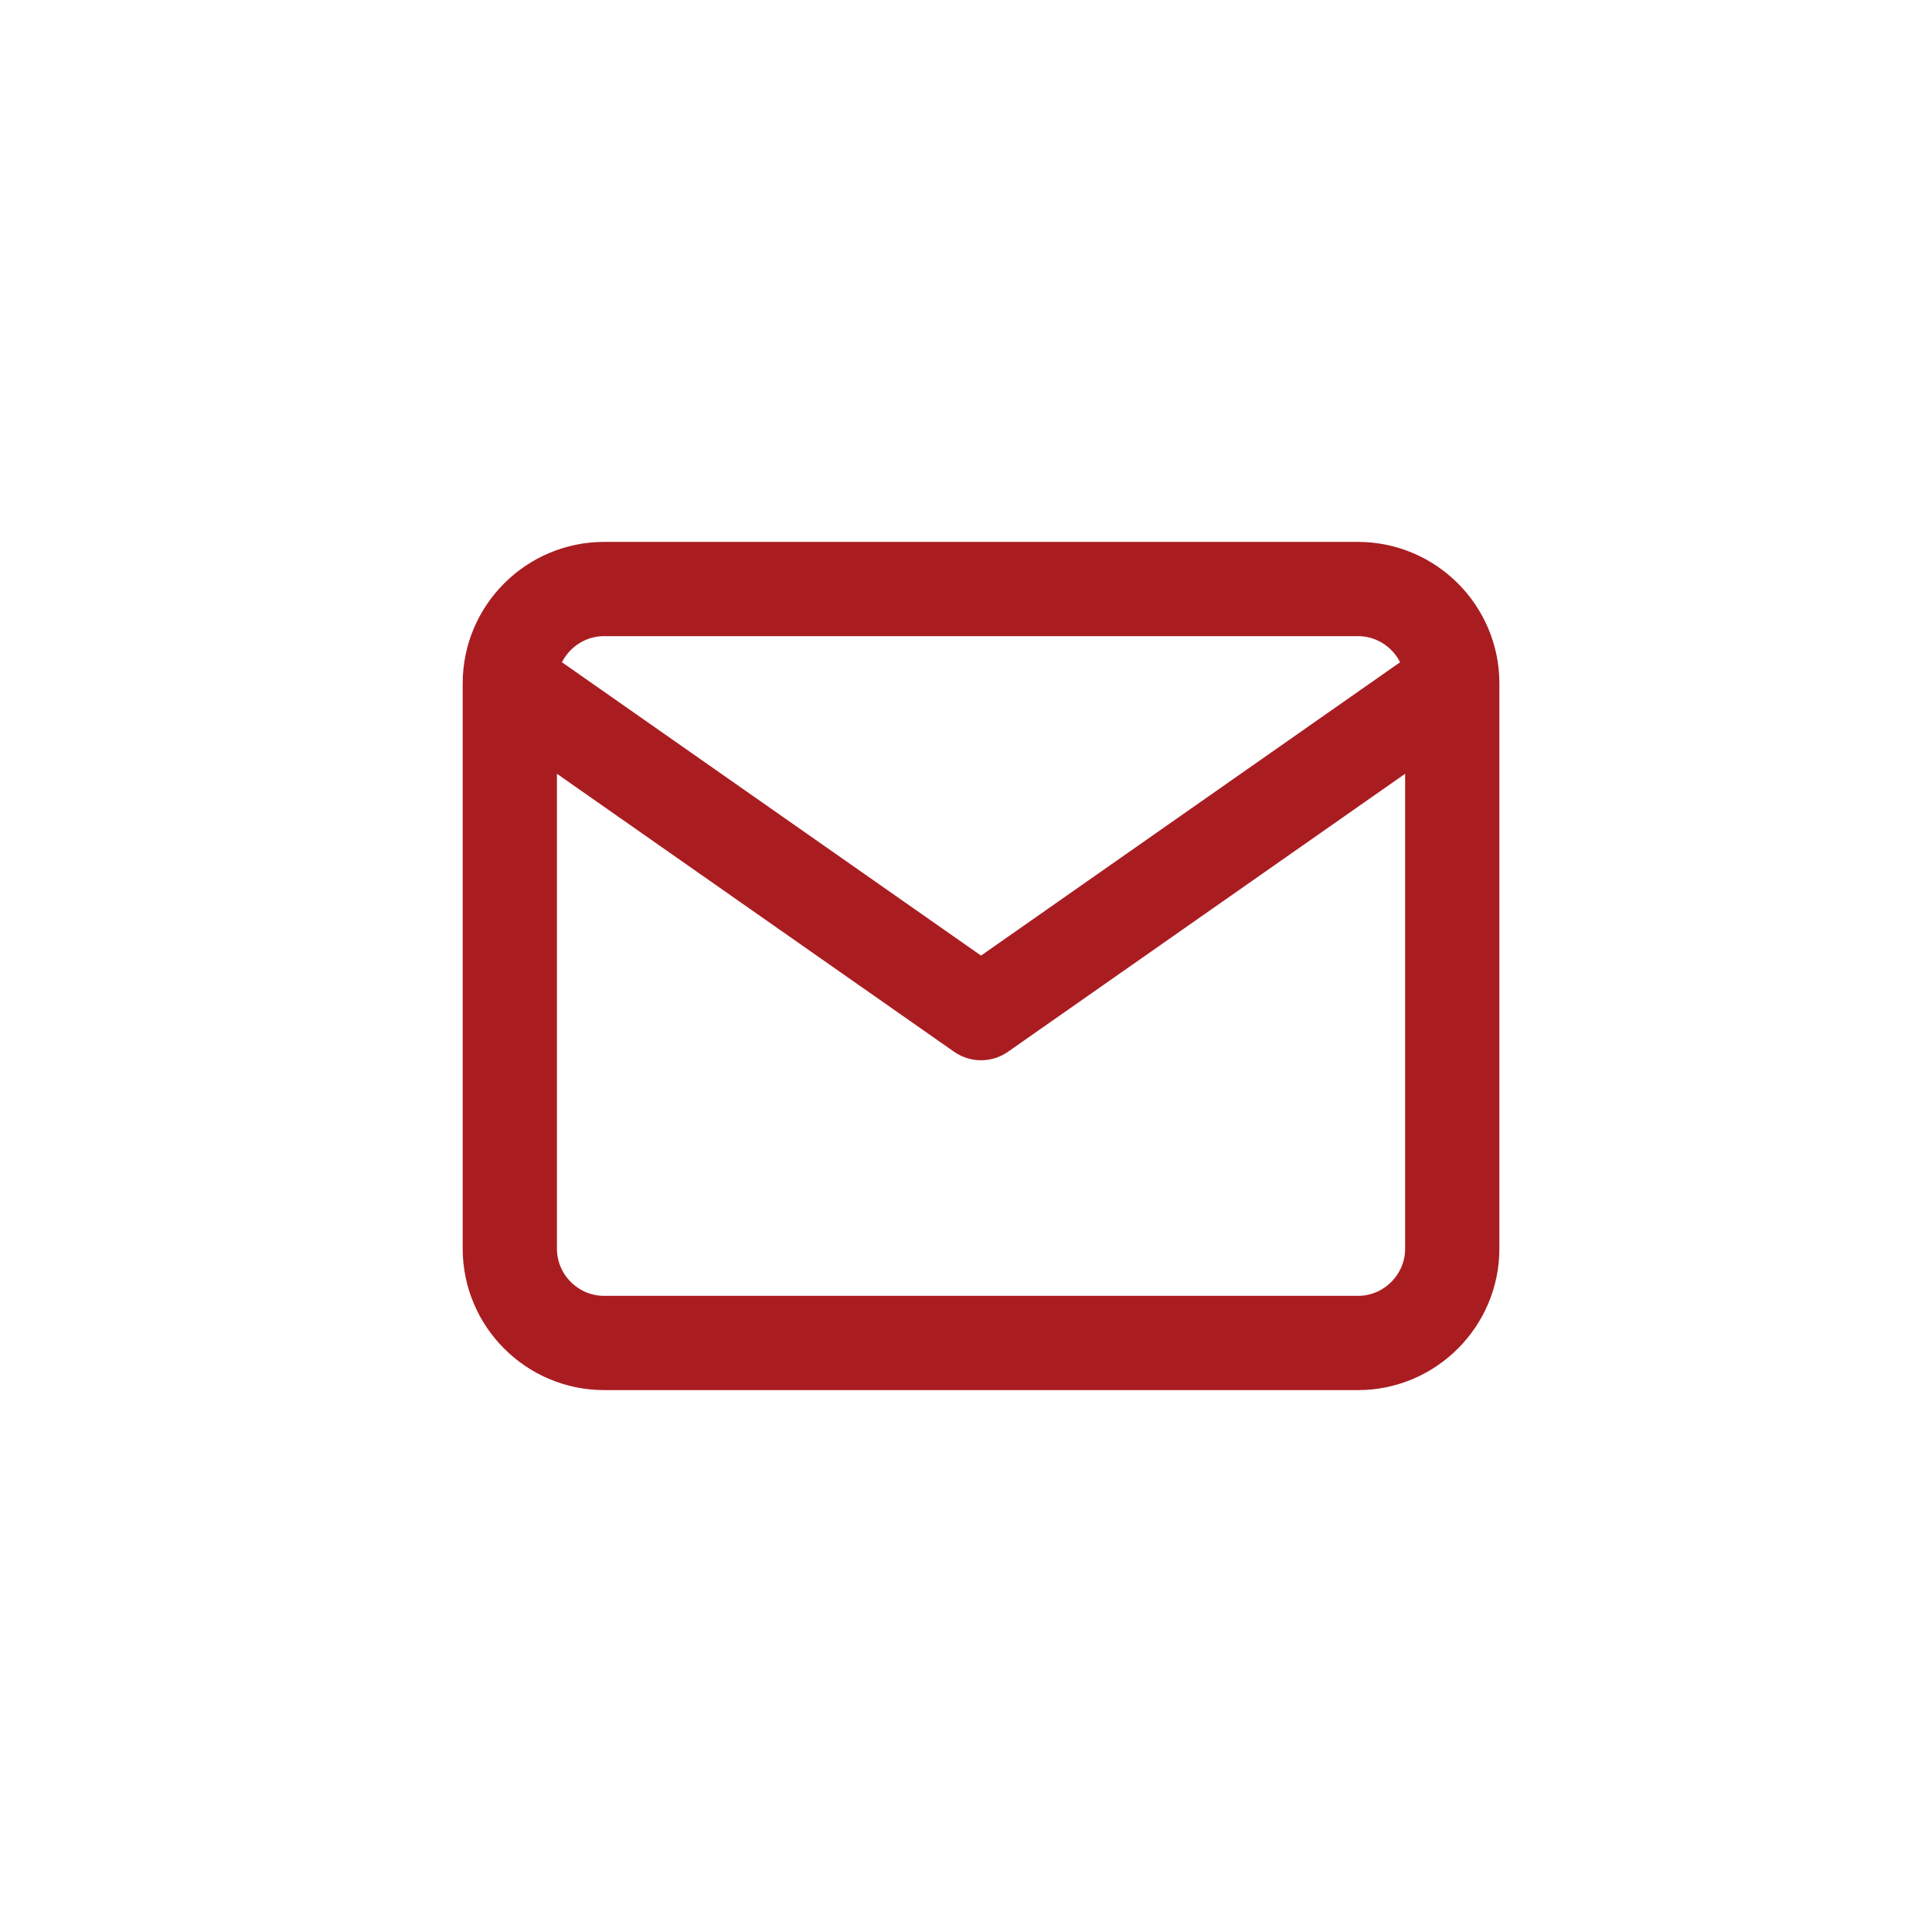 <svg width="41" height="41" viewBox="0 0 41 41" fill="none" xmlns="http://www.w3.org/2000/svg">
    <circle cx="20.819" cy="20.5" r="20" />
    <path d="M30.819 14.5C30.819 13.4 29.919 12.5 28.819 12.5H12.819C11.719 12.5 10.819 13.4 10.819 14.5M30.819 14.5V26.5C30.819 27.6 29.919 28.5 28.819 28.5H12.819C11.719 28.5 10.819 27.6 10.819 26.5V14.5M30.819 14.5L20.819 21.5L10.819 14.5"
          stroke="#A91D21" stroke-width="2" stroke-linecap="round" stroke-linejoin="round"/>
</svg>
